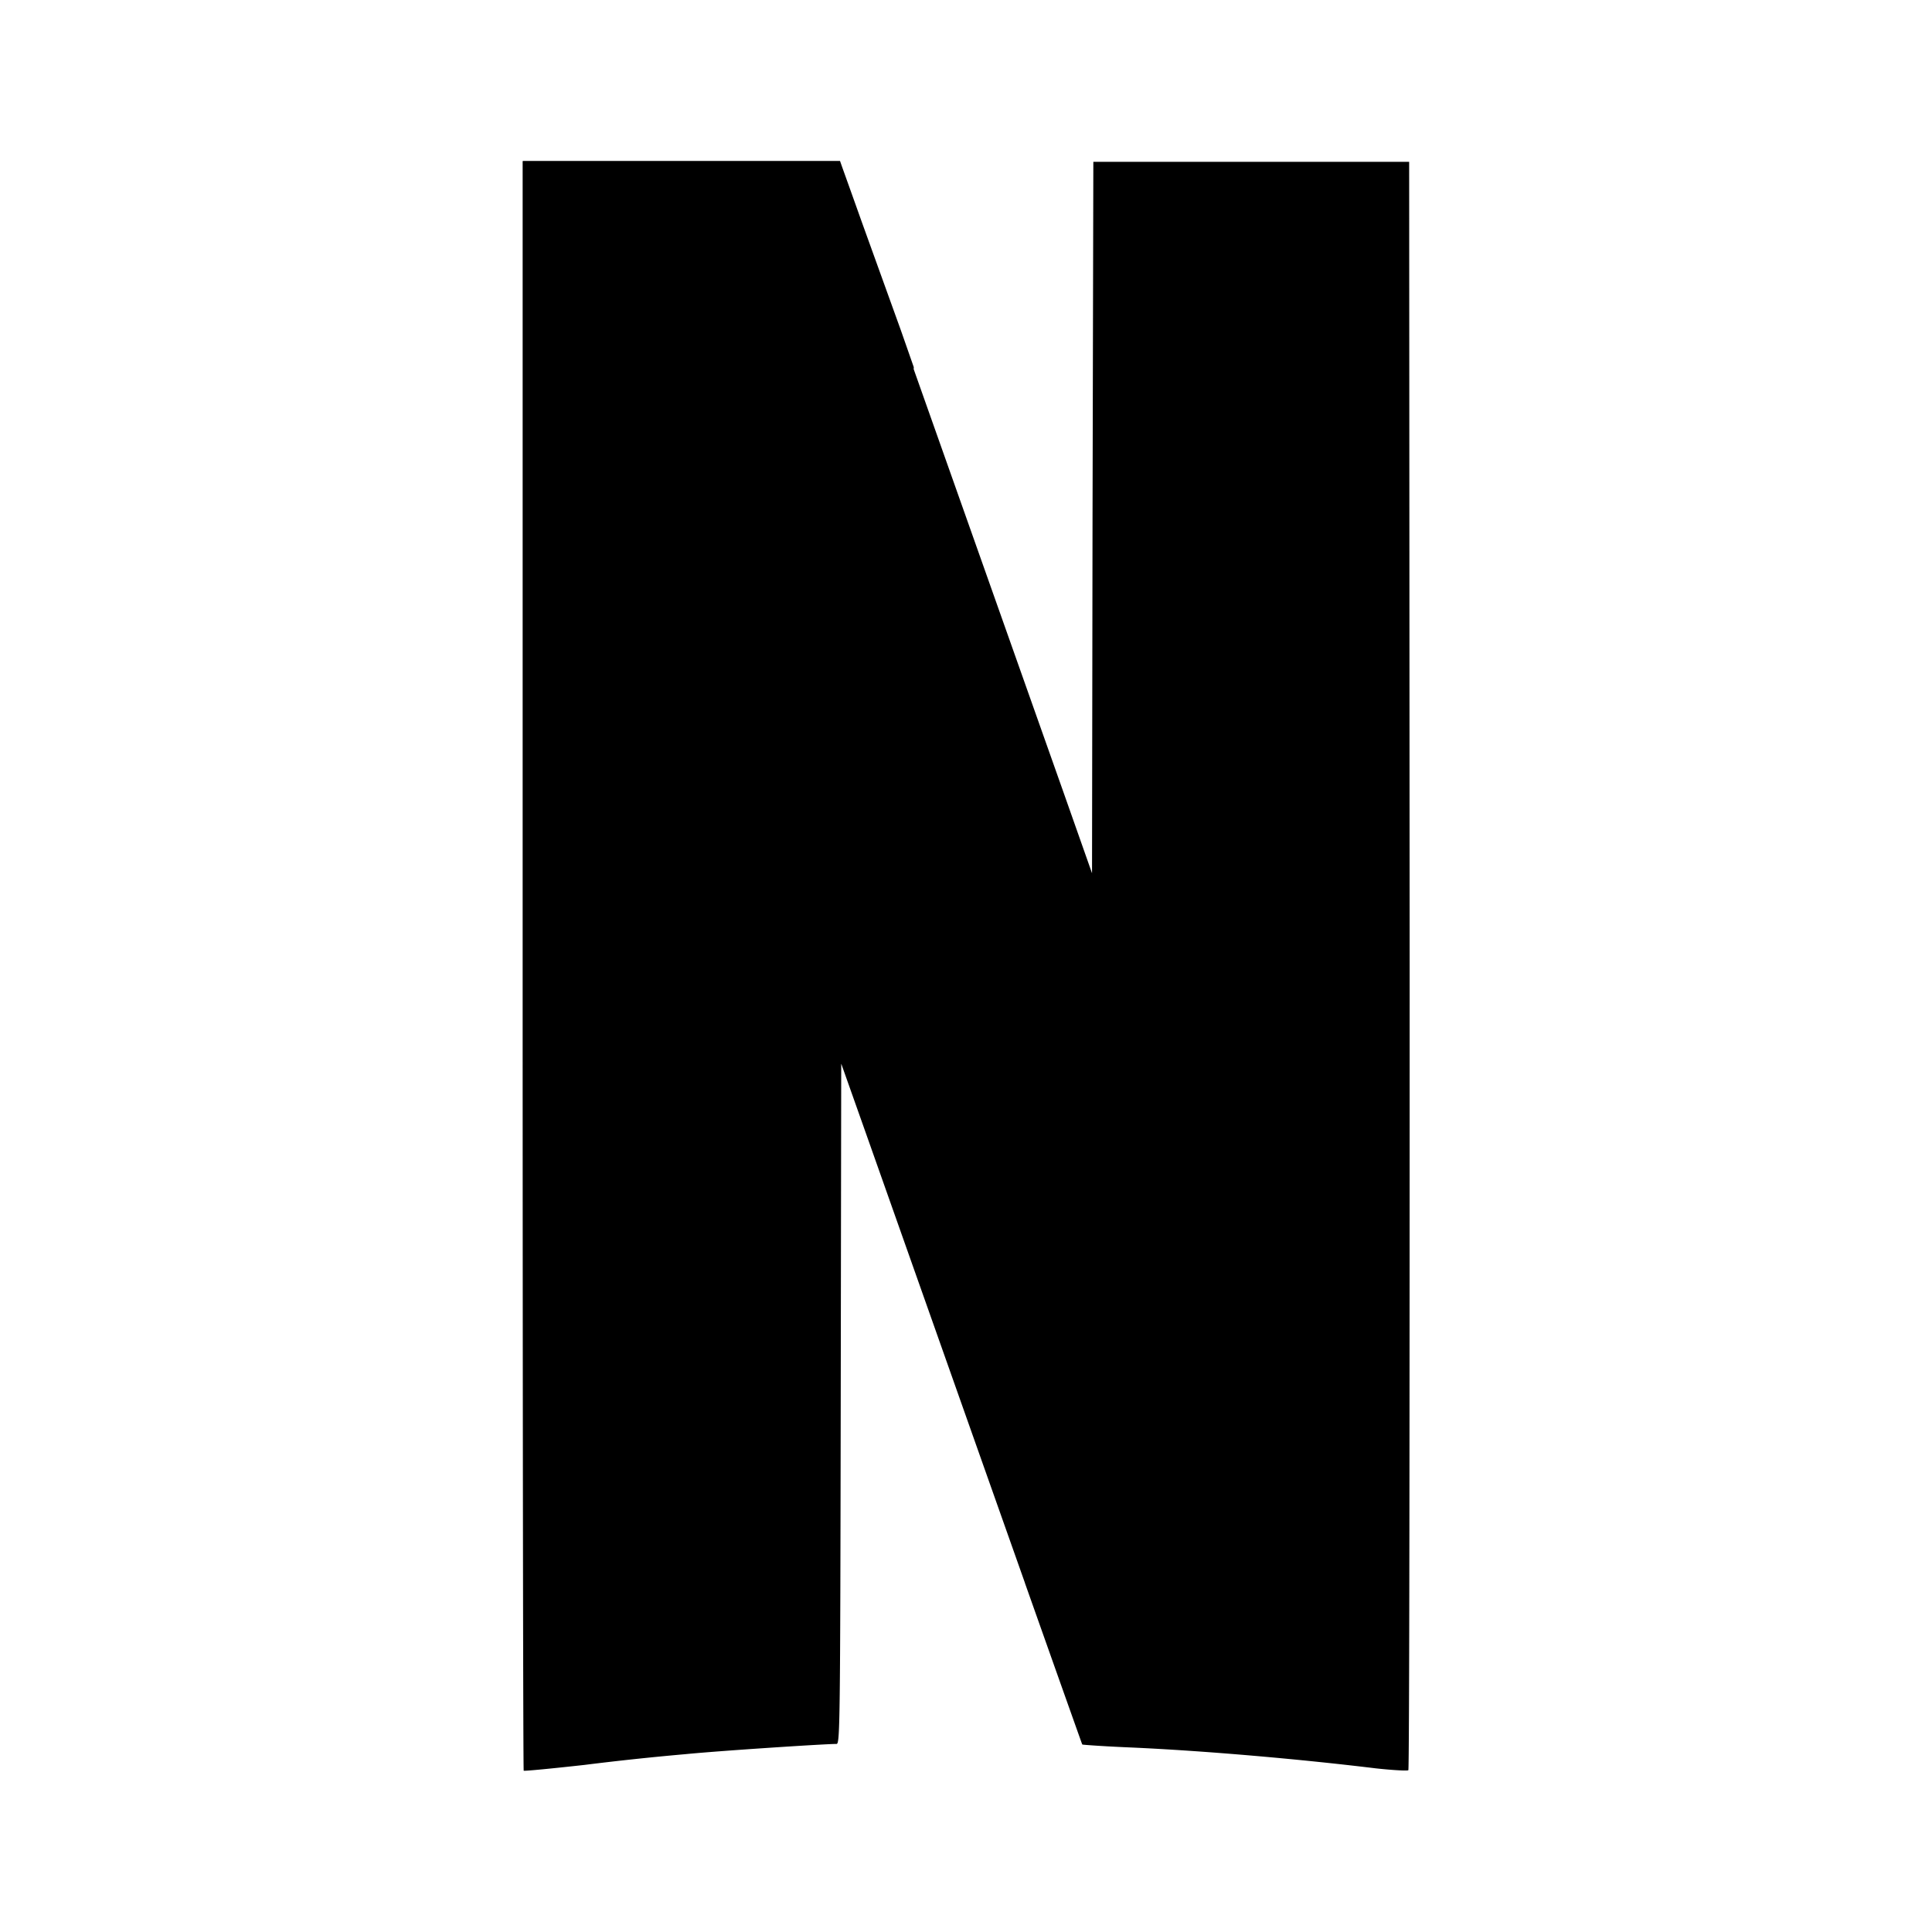 <svg xmlns="http://www.w3.org/2000/svg" width="100%" height="100%" viewBox="-3.2 -3.2 38.4 38.4"><path d="M7.188.005l6.333 17.948v-.01l.5 1.411c2.786 7.88 4.281 12.104 4.286 12.109l.938.057c1.542.063 3.453.24 4.901.411.333.042.62.052.641.042L17.928 12.52l-3.234-9.135A354.017 354.017 0 0013.538.119l-.042-.12H7.194zm11.343.011l-.016 7.073-.01 7.078-.583-1.646-.75 15.745c.74 2.089 1.135 3.203 1.141 3.208s.427.036.932.057c1.547.068 3.453.24 4.906.417.333.036.625.052.641.036.021-.01.026-7.224.026-16.01L24.808.016zM7.188.005v15.984c0 8.792.01 15.995.021 16.005s.552-.042 1.208-.115a54.66 54.66 0 012.01-.214c.693-.068 2.76-.203 3-.203.068 0 .073-.359.083-6.771l.01-6.776.505 1.417.177.5.76-15.734-.255-.729L13.493.004z"/></svg>